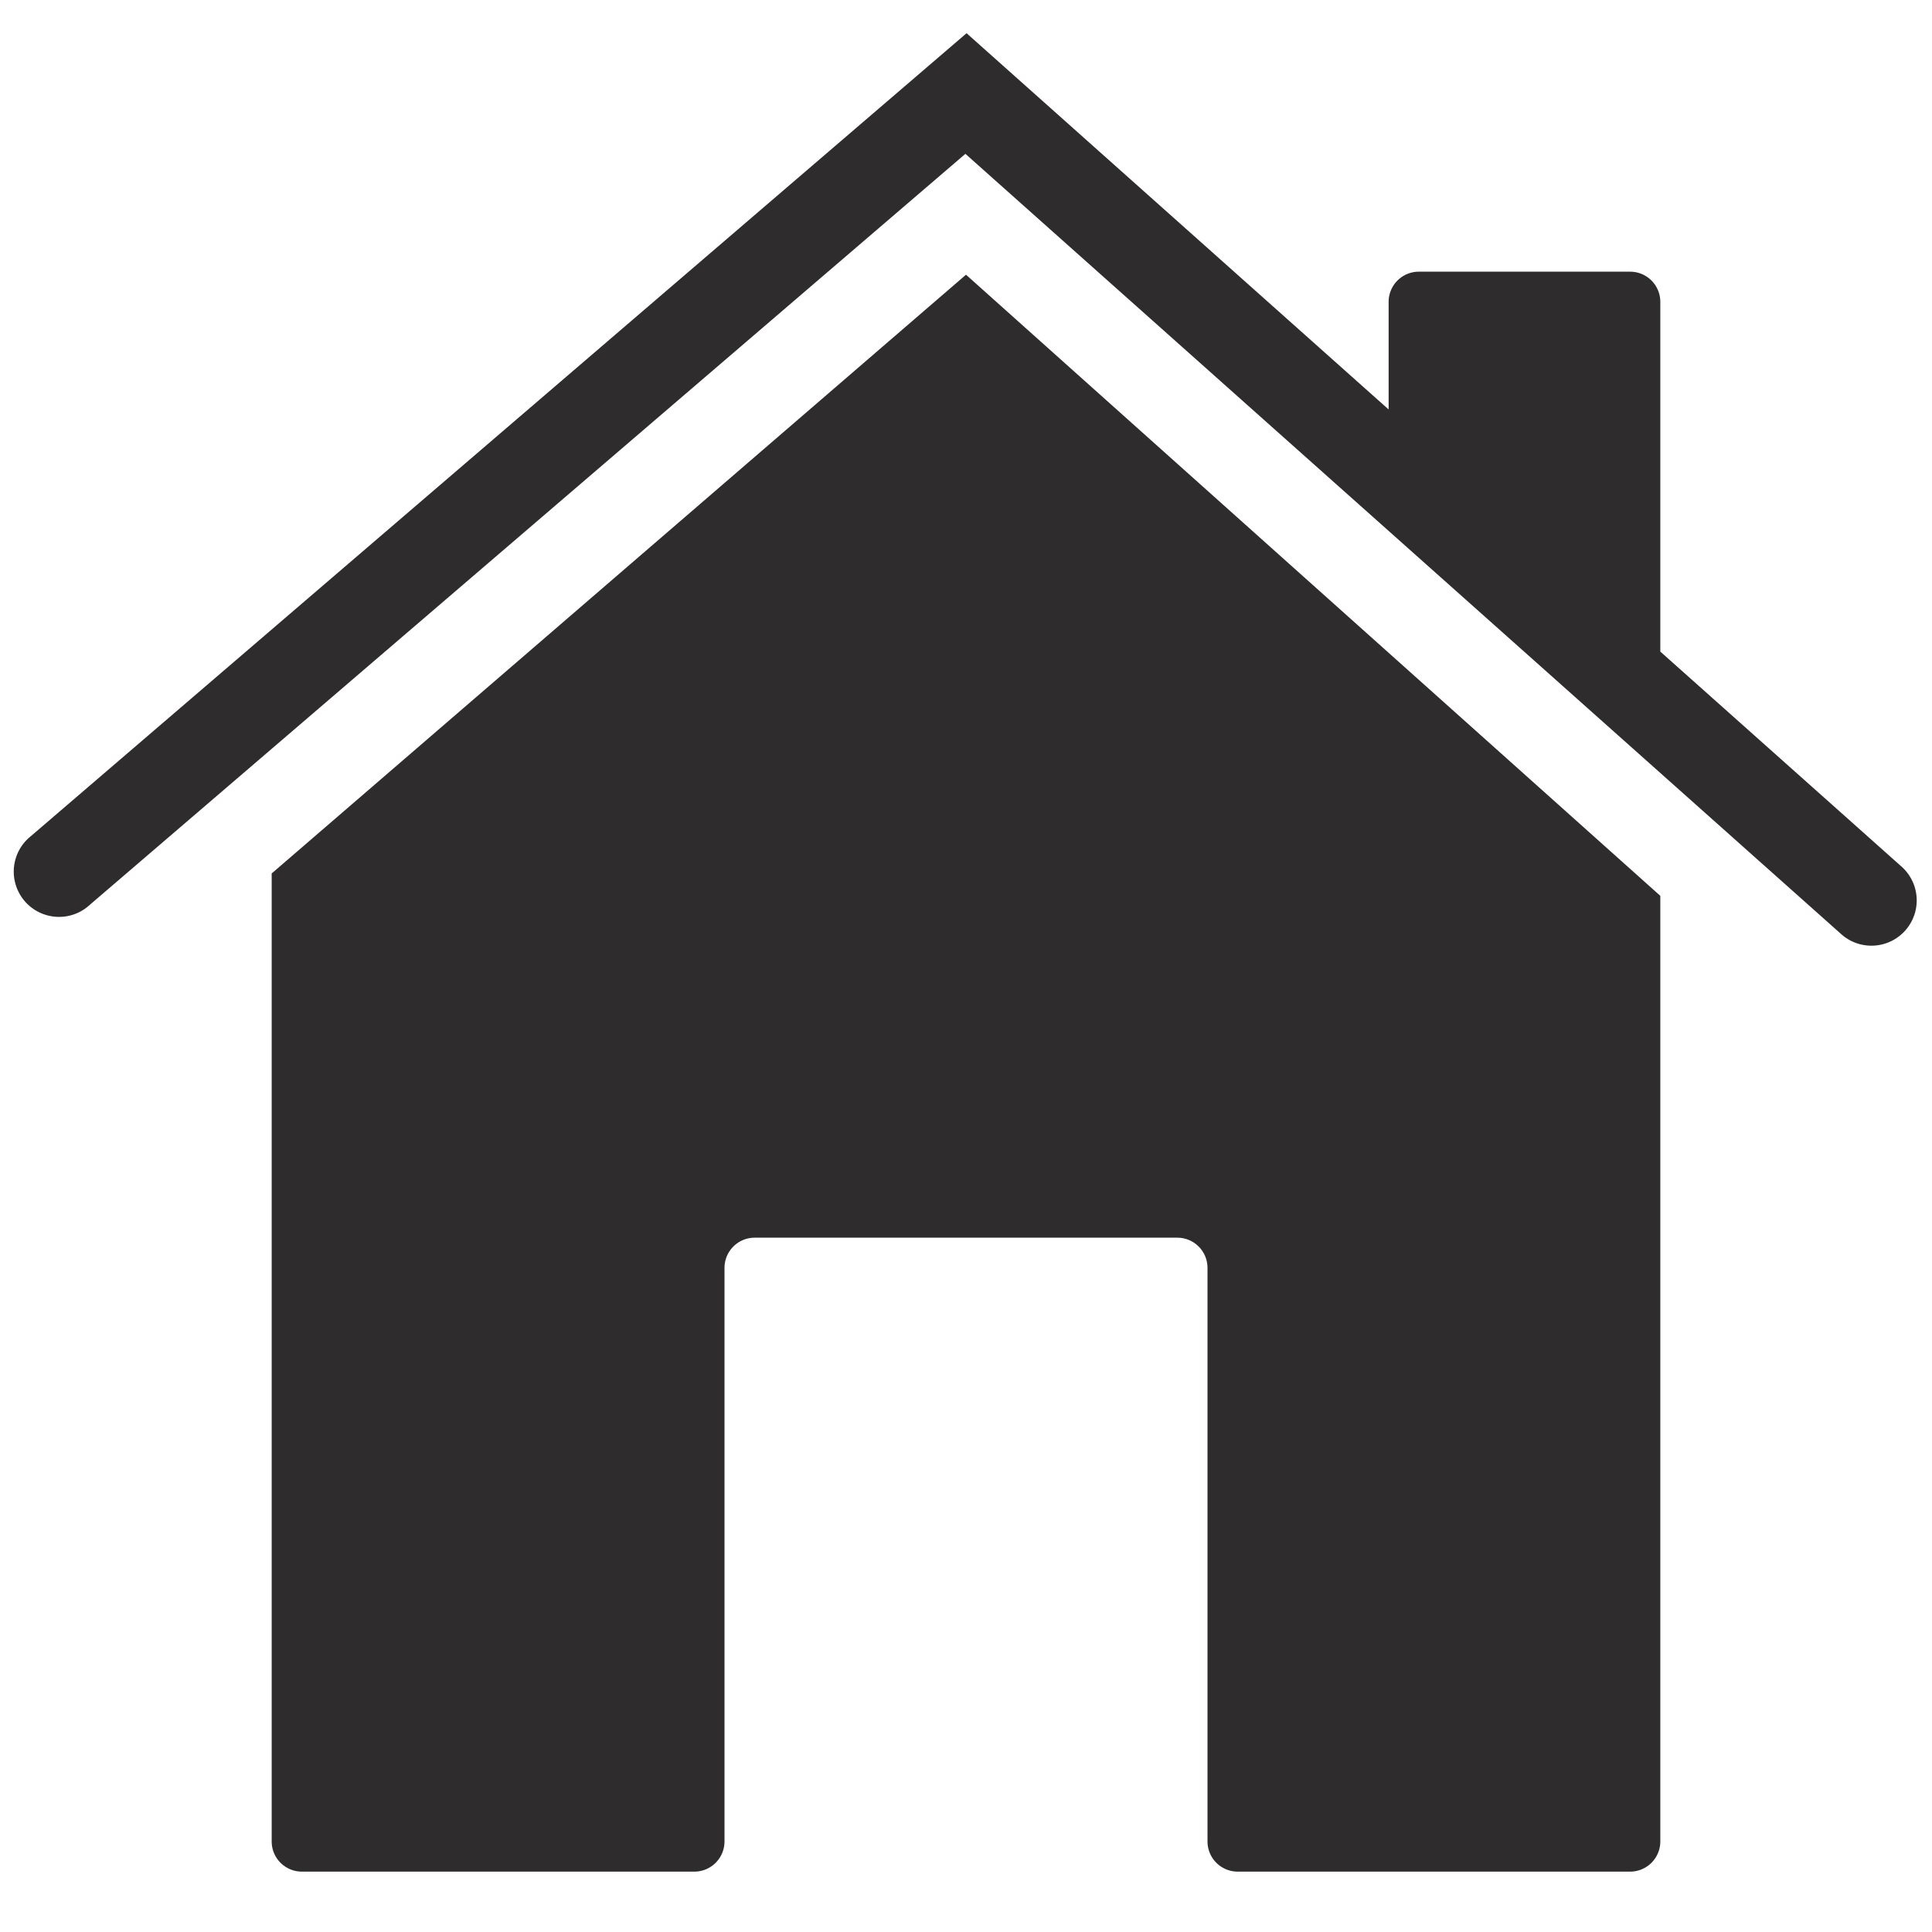 <svg xmlns="http://www.w3.org/2000/svg" viewBox="0 0 64 64" aria-labelledby="title"
aria-describedby="desc" role="img" xmlns:xlink="http://www.w3.org/1999/xlink"
width="64" height="64">
  <title>Home</title>
  <desc>A solid styled icon from Orion Icon Library.</desc>
  <path data-name="layer2"
  d="M63 28.715l-8-7.13V10a1 1 0 0 0-1-1h-7a1 1 0 0 0-1 1v3.564L32.019 1.1 1.021 27.7a1.5 1.5 0 1 0 1.959 2.269l29-24.873L61 30.951a1.5 1.5 0 0 0 2-2.236z"
  fill="#2e2c2d"></path>
  <path data-name="layer1" d="M9 28.934V61a1 1 0 0 0 1 1h13a1 1 0 0 0 1-1V42a1 1 0 0 1 1-1h14a1 1 0 0 1 1 1v19a1 1 0 0 0 1 1h13a1 1 0 0 0 1-1V29.676L32 9.1z"
  fill="#2e2c2d"></path>
</svg>